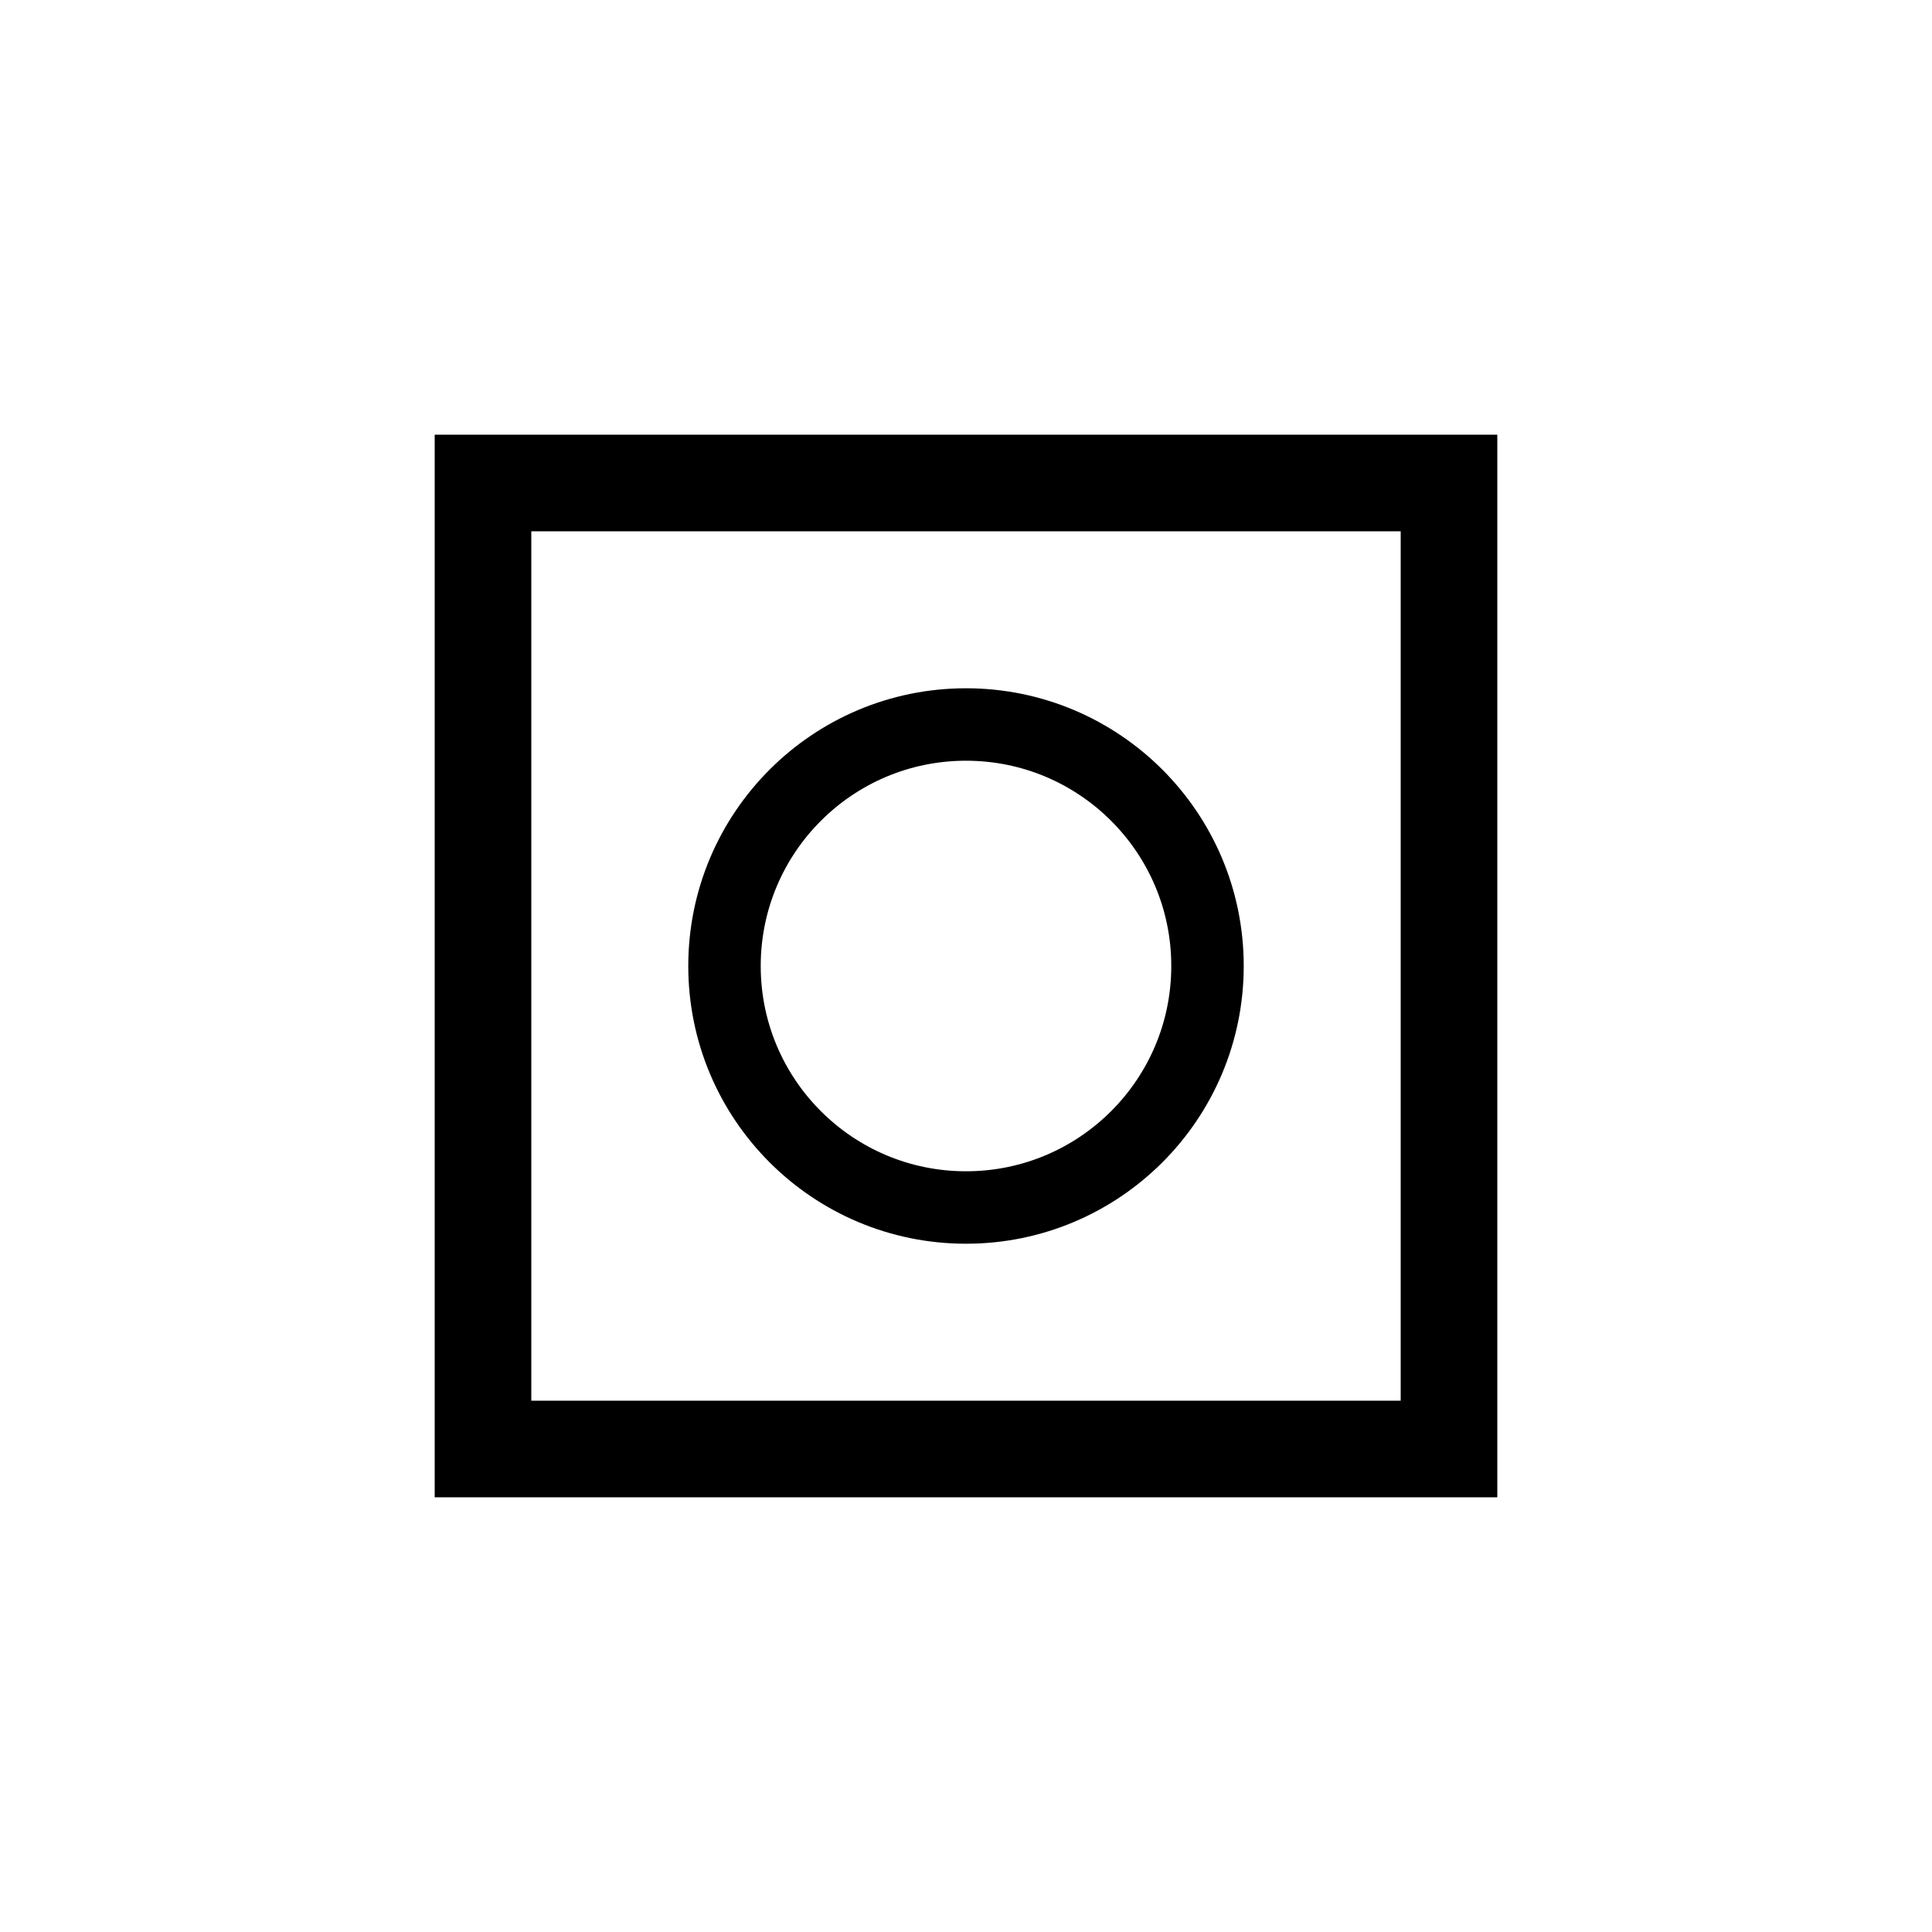 <?xml version="1.0" encoding="UTF-8"?>
<svg width="8mm" height="8mm" viewBox="0 0 8 8" xmlns="http://www.w3.org/2000/svg">
  <!-- Counterbore Symbol -->
  <rect x="2" y="2" width="4" height="4" fill="none" stroke="black" stroke-width="0.4"/>
  <circle cx="4" cy="4" r="1" fill="none" stroke="black" stroke-width="0.3"/>
</svg>
